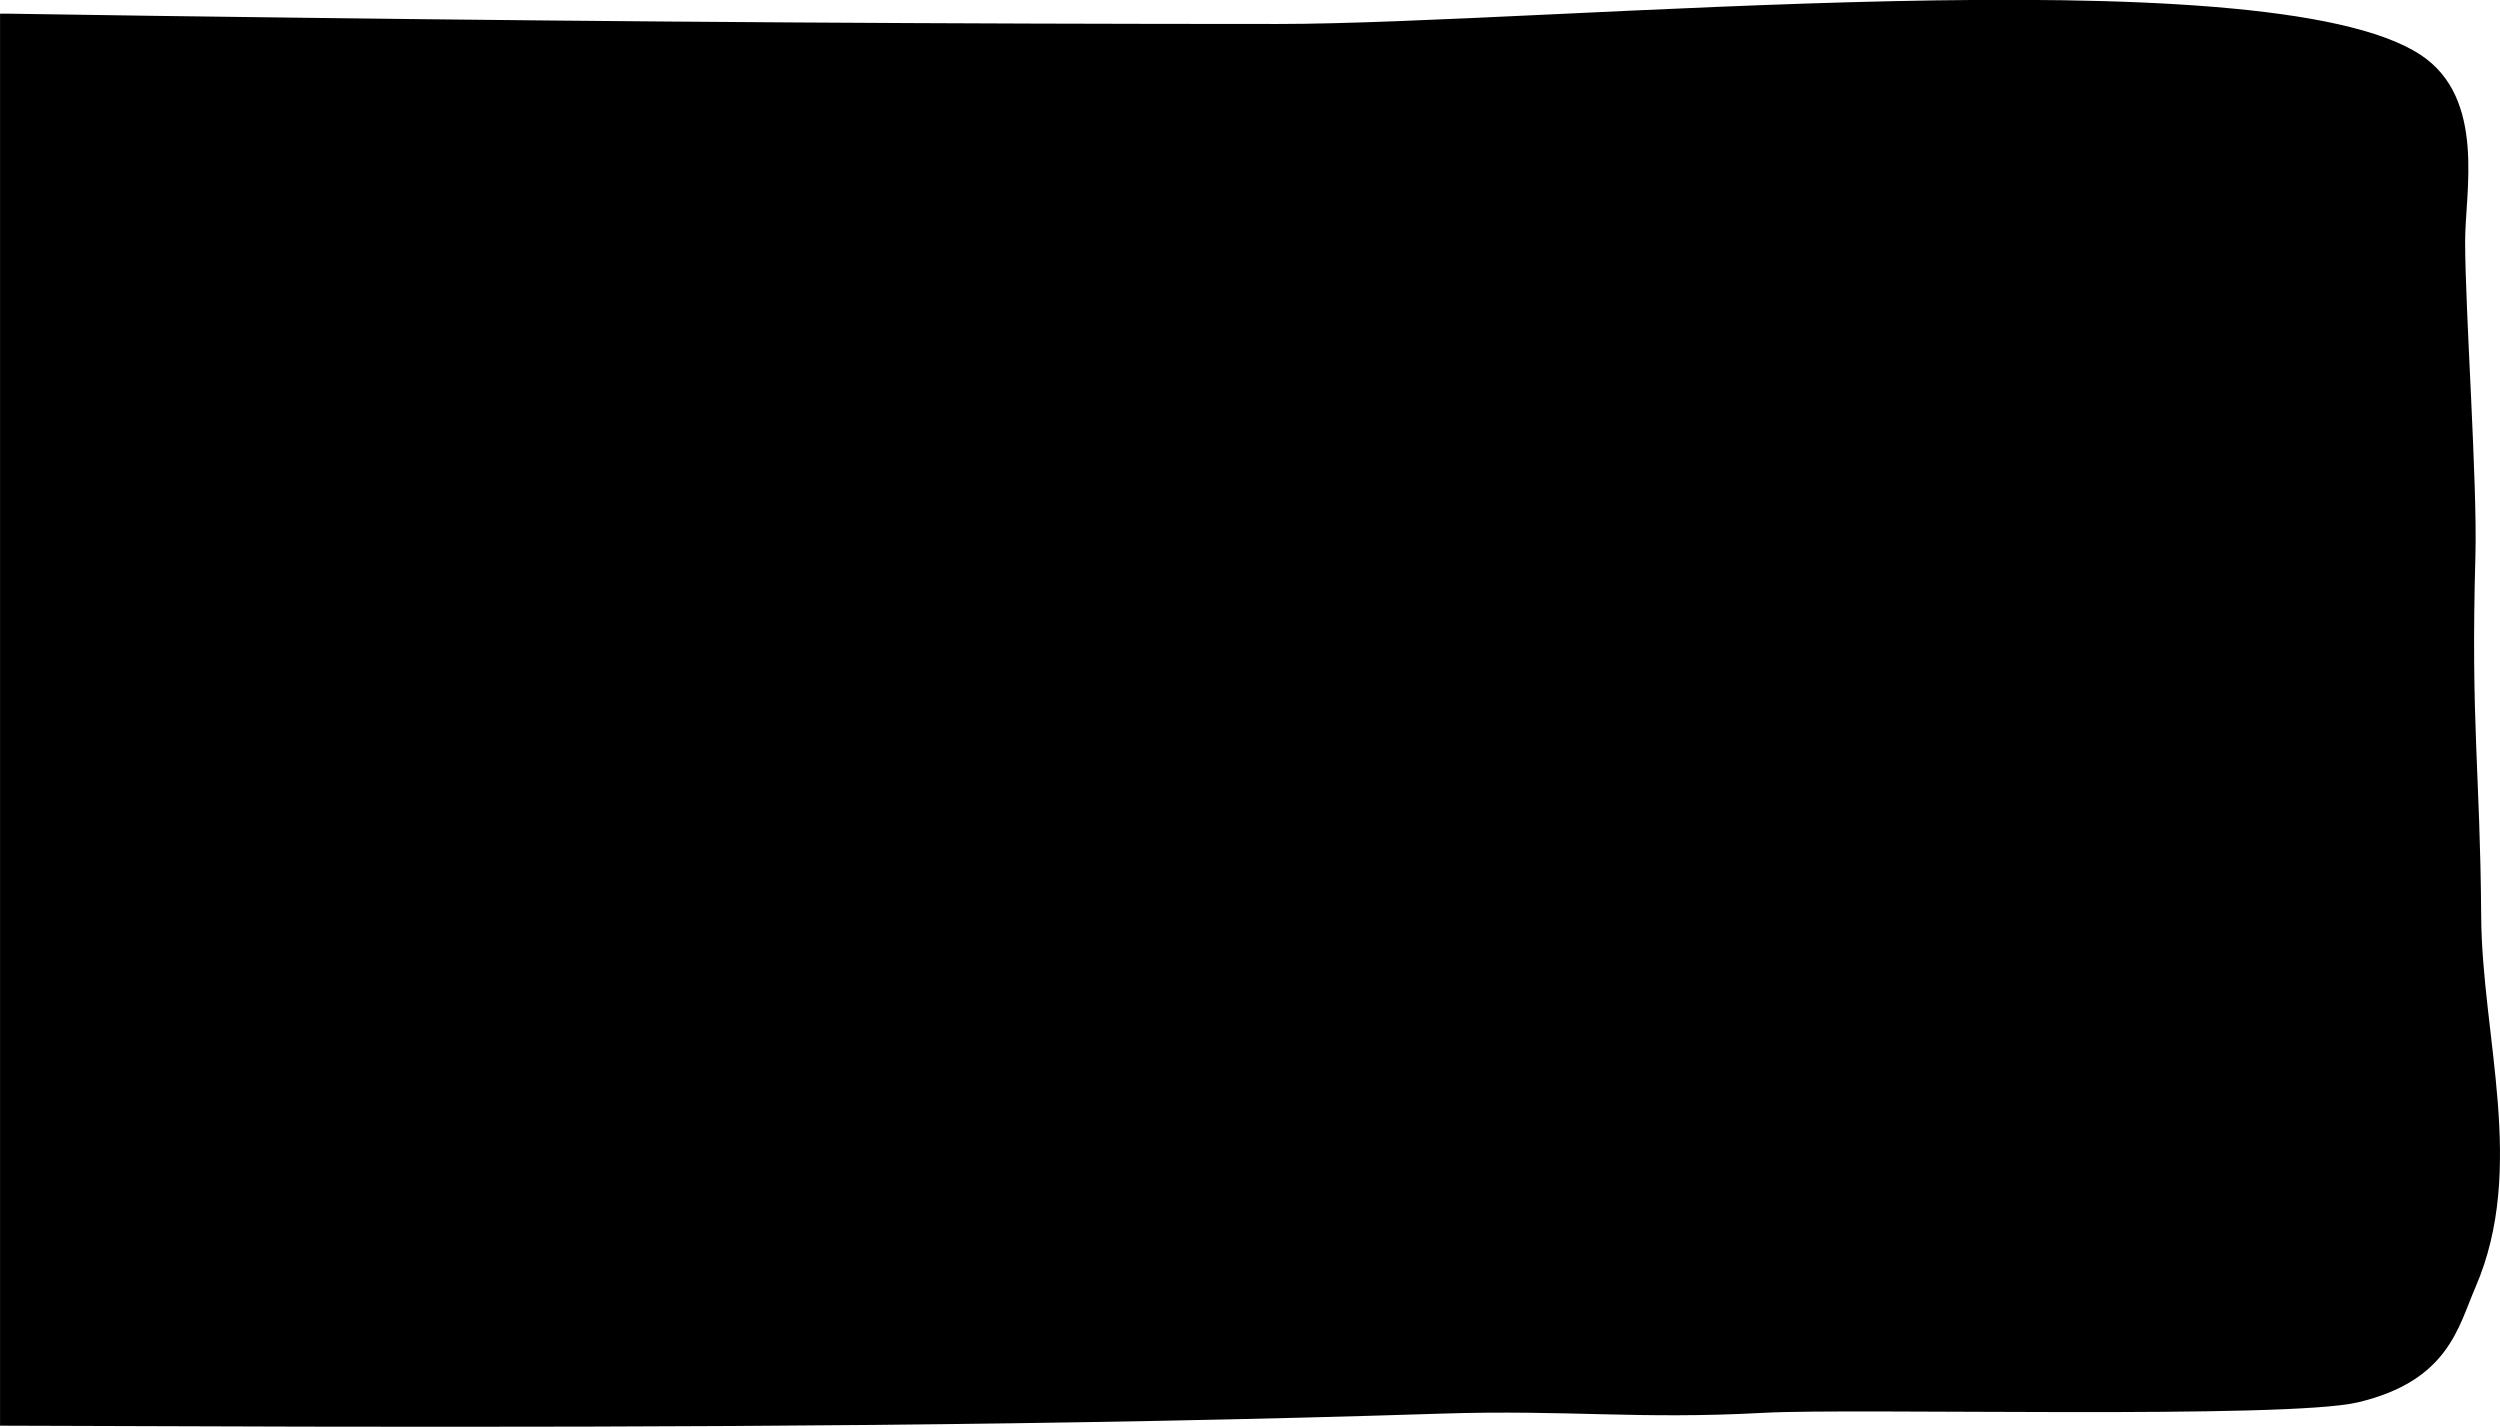 <svg xmlns="http://www.w3.org/2000/svg" viewBox="0 0 608.01 347"><title>HOME-hero-text-bg</title><g id="Layer_2" data-name="Layer 2"><g id="ARTWORK_V1_copy" data-name="ARTWORK V1 copy"><path d="M602.07,313c-4.27,9.85-6.59,22.82-28.63,28.06C556,345.19,451,342.4,429,343.6c-30.67,1.67-47.7-.79-78.49.2-90.88,2.92-184,3.34-276.91,3.16q-36.86-.08-73.59-.23V3.32l1.62,0q35.85.57,72,1c78.49,1,157.79,1.51,237.16,1.51,66.16,0,240.3-17.31,277.92,7.52,16,10.57,10.79,33.45,10.82,45.36,0,16.73,3,58.62,2.5,76.47-1.15,41,1.16,52.57,1.4,87.41C603.58,252.16,614.5,284.22,602.07,313Z"/></g></g></svg>